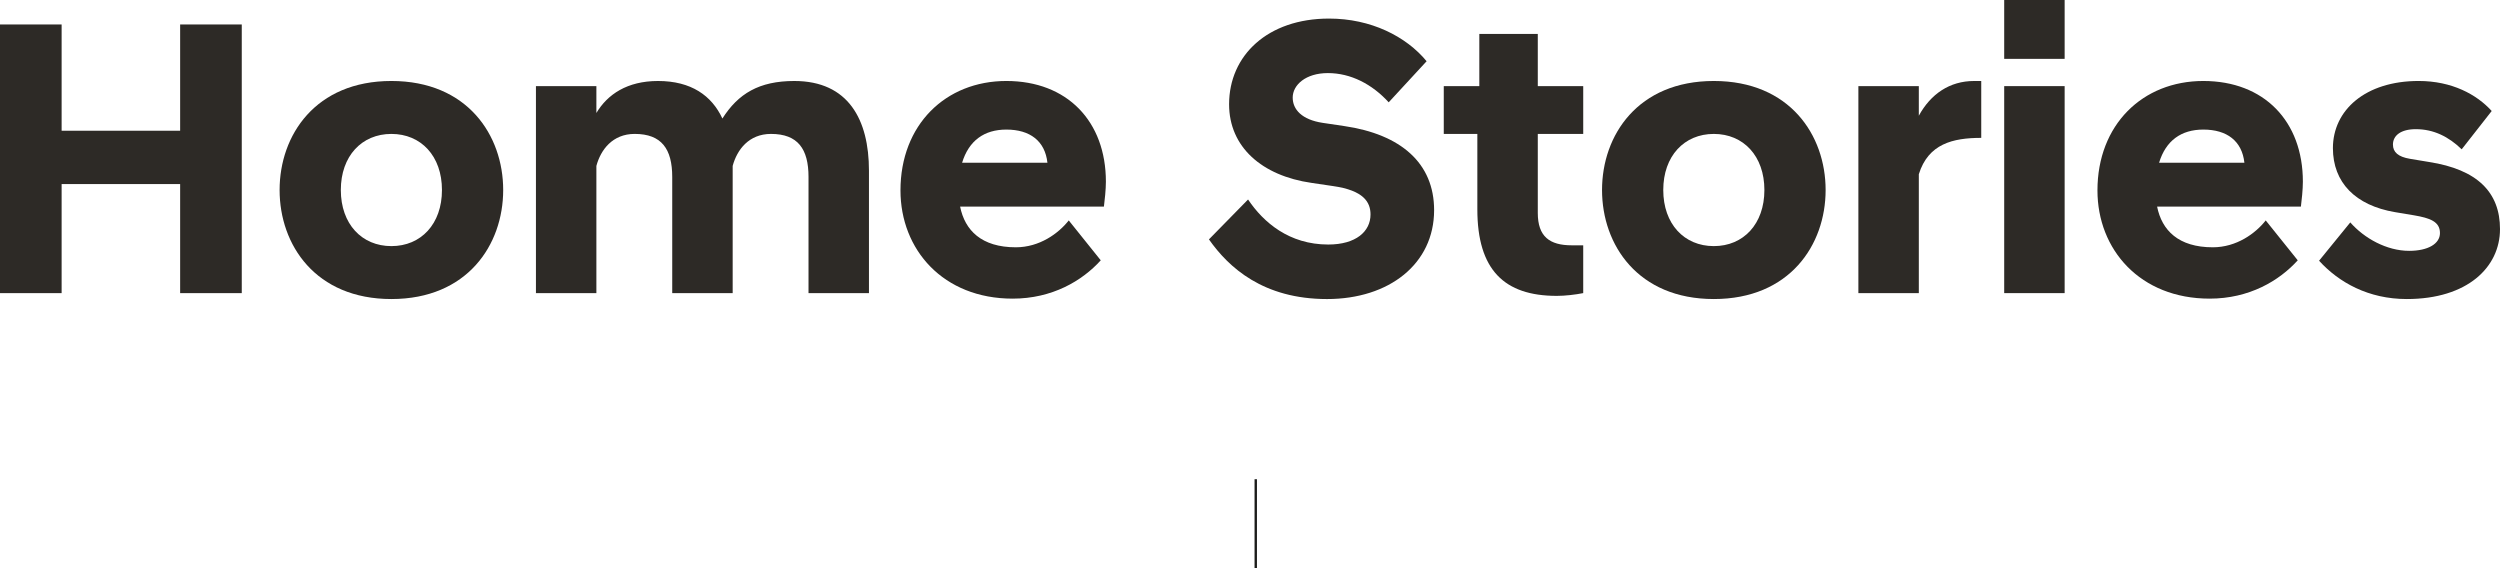 <?xml version="1.0" encoding="UTF-8"?><svg id="_레이어_2" xmlns="http://www.w3.org/2000/svg" viewBox="0 0 312.006 70.89"><defs><style>.cls-1{fill:none;stroke:#1d1d1b;stroke-width:.3px;}.cls-2{fill:#2d2a26;}</style></defs><g id="Layer_1"><path class="cls-2" d="m0,3.057h7.691v13.262h14.791V3.057h7.691v33.525h-7.691v-13.607H7.691v13.607H0V3.057Z"/><path class="cls-2" d="m34.895,23.714c0-6.853,4.486-13.607,13.952-13.607s13.952,6.754,13.952,13.607-4.486,13.607-13.952,13.607-13.952-6.754-13.952-13.607Zm20.263,0c0-4.24-2.613-7-6.311-7-3.697,0-6.311,2.761-6.311,7s2.613,7.001,6.311,7.001c3.698,0,6.311-2.761,6.311-7.001Z"/><path class="cls-2" d="m100.905,22.087c0-3.5-1.331-5.374-4.684-5.374-2.761,0-4.24,1.972-4.782,3.993v15.875h-7.543v-14.495c0-3.5-1.332-5.374-4.684-5.374-2.761,0-4.24,1.972-4.782,3.993v15.875h-7.543V10.748h7.543v3.353c1.38-2.317,3.845-3.993,7.691-3.993,4.141,0,6.705,1.824,8.036,4.684,1.972-3.106,4.585-4.684,8.973-4.684,6.754,0,9.318,4.832,9.318,11.191v15.283h-7.543v-14.495Z"/><path class="cls-2" d="m112.381,23.763c0-8.184,5.621-13.656,13.213-13.656s12.424,5.029,12.424,12.572c0,.937-.148,2.366-.247,3.106h-17.946c.592,2.958,2.663,5.078,6.952,5.078,2.958,0,5.325-1.726,6.606-3.353l3.993,4.979c-2.317,2.563-6.064,4.782-10.994,4.782-8.677,0-14.001-6.114-14.001-13.509Zm7.691-3.451h10.649c-.296-2.711-2.169-4.141-5.127-4.141-2.761,0-4.684,1.38-5.522,4.141Z"/><path class="cls-2" d="m150.88,29.876l4.881-4.979c1.922,2.86,5.128,5.621,10.009,5.621,3.451,0,5.274-1.627,5.274-3.747,0-1.528-.838-3.007-4.684-3.55l-2.662-.394c-6.212-.888-10.304-4.486-10.304-9.811,0-6.113,4.833-10.698,12.474-10.698,5.226,0,9.613,2.218,12.177,5.324l-4.732,5.127c-2.071-2.268-4.733-3.648-7.593-3.648-2.761,0-4.388,1.479-4.388,3.057,0,1.479,1.134,2.761,3.747,3.155l2.662.395c7.1,1.036,11.24,4.634,11.24,10.501,0,6.705-5.62,11.093-13.36,11.093-7.987,0-12.276-3.944-14.741-7.445Z"/><path class="cls-2" d="m184.376,26.13v-9.417h-4.19v-5.966h4.437v-6.508h7.297v6.508h5.67v5.966h-5.67v9.86c0,2.958,1.479,4.043,4.24,4.043h1.43v5.965c-.986.197-2.268.345-3.304.345-6.557,0-9.909-3.254-9.909-10.797Z"/><path class="cls-2" d="m199.938,23.714c0-6.853,4.486-13.607,13.952-13.607s13.952,6.754,13.952,13.607-4.486,13.607-13.952,13.607-13.952-6.754-13.952-13.607Zm20.263,0c0-4.24-2.613-7-6.311-7-3.698,0-6.311,2.761-6.311,7s2.612,7.001,6.311,7.001c3.697,0,6.311-2.761,6.311-7.001Z"/><path class="cls-2" d="m231.93,10.748h7.543v3.698c1.479-2.711,3.846-4.338,6.902-4.338h.888v7.099c-3.55,0-6.606.74-7.79,4.536v14.84h-7.543V10.748Z"/><path class="cls-2" d="m250.129,0h7.543v7.346h-7.543V0Zm0,10.748h7.543v25.834h-7.543V10.748Z"/><path class="cls-2" d="m261.767,23.763c0-8.184,5.62-13.656,13.213-13.656,7.592,0,12.424,5.029,12.424,12.572,0,.937-.148,2.366-.246,3.106h-17.946c.592,2.958,2.662,5.078,6.952,5.078,2.958,0,5.324-1.726,6.605-3.353l3.994,4.979c-2.317,2.563-6.064,4.782-10.994,4.782-8.678,0-14.002-6.114-14.002-13.509Zm7.691-3.451h10.648c-.296-2.711-2.169-4.141-5.127-4.141-2.761,0-4.684,1.38-5.521,4.141Z"/><path class="cls-2" d="m289.426,32.539l3.895-4.782c1.726,1.972,4.536,3.549,7.346,3.549,2.366,0,3.846-.887,3.846-2.218,0-1.43-1.232-1.874-3.254-2.219l-2.366-.395c-4.931-.838-7.74-3.697-7.74-7.987,0-4.733,4.042-8.381,10.698-8.381,4.142,0,7.247,1.676,9.12,3.747l-3.746,4.782c-1.627-1.578-3.501-2.514-5.72-2.514-1.873,0-2.859.789-2.859,1.923,0,.937.642,1.528,2.12,1.775l2.366.394c6.064.937,8.875,3.796,8.875,8.381,0,4.733-4.043,8.727-11.636,8.727-4.782,0-8.479-2.071-10.944-4.782Z"/><line class="cls-1" x1="156.721" y1="59.807" x2="156.721" y2="70.89"/></g></svg>